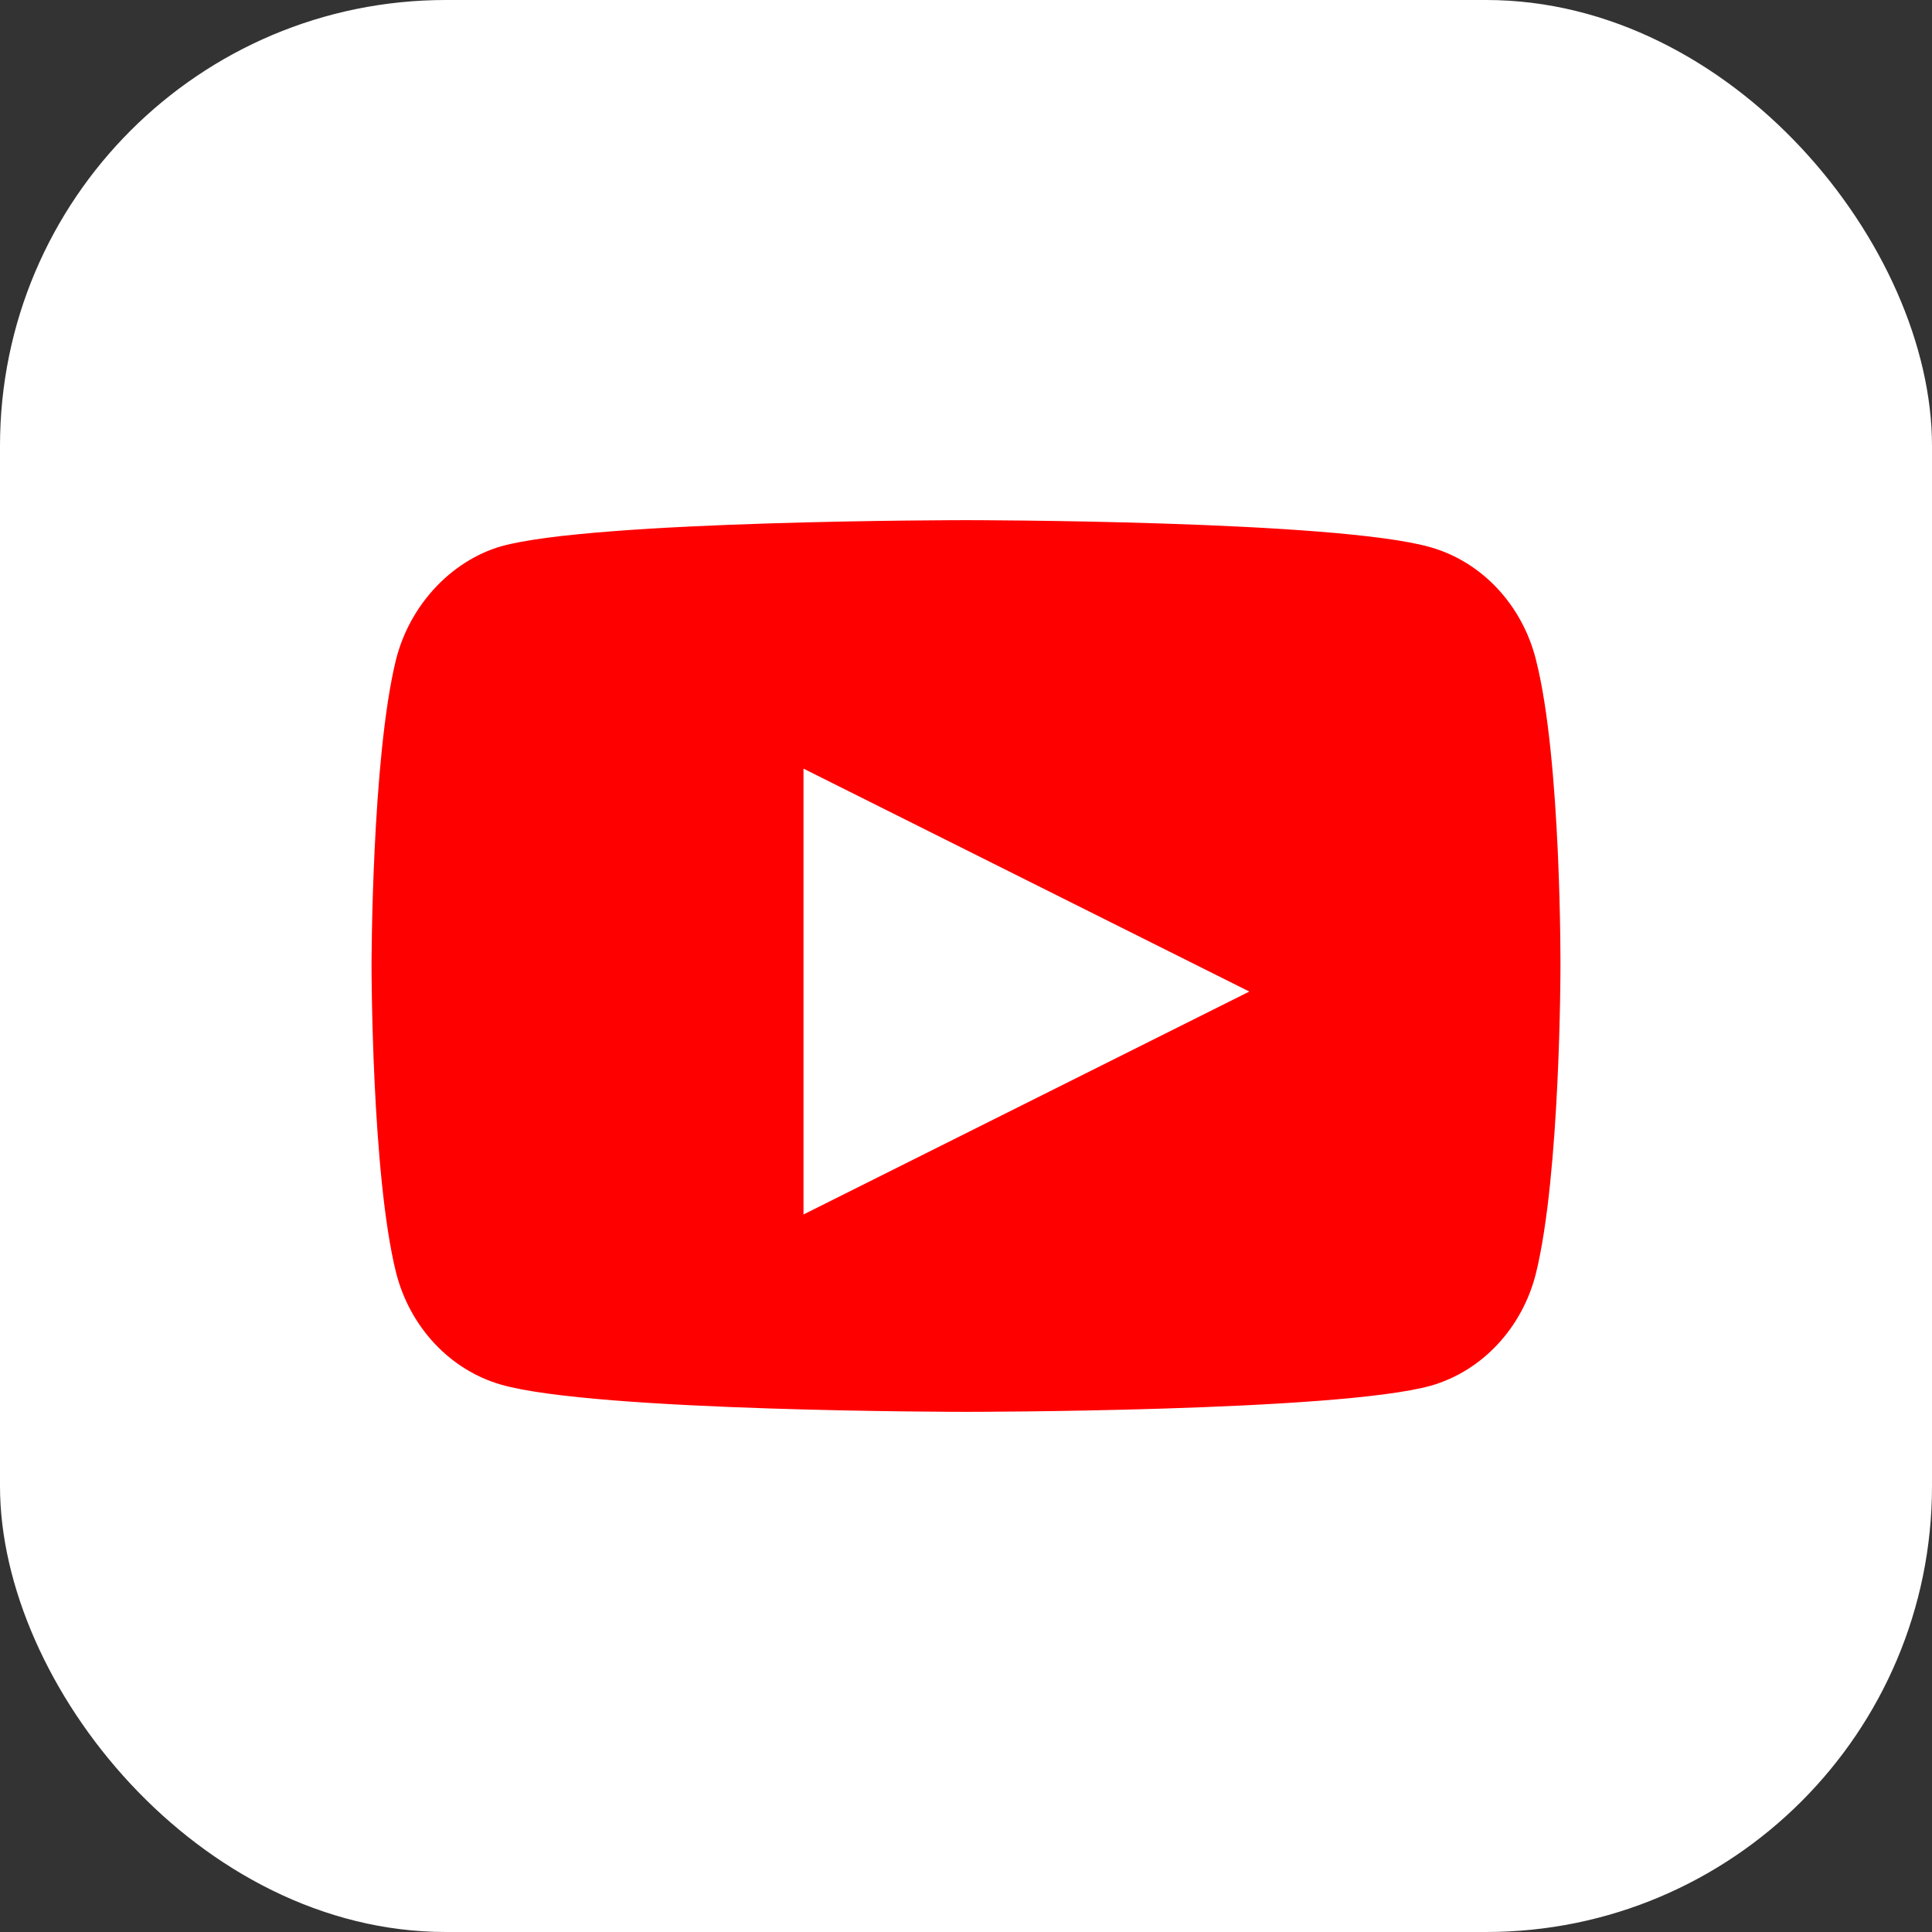 <svg width="26" height="26" viewBox="0 0 26 26" fill="none" xmlns="http://www.w3.org/2000/svg">
<rect x="0" y="0" width="26" height="26" fill="#333333" stroke="none"/>
<rect width="26" height="26" rx="6" fill="white"/>
<path d="M20.67 8.878C20.486 8.144 19.946 7.565 19.26 7.367C18.008 7 13 7 13 7C13 7 7.992 7 6.74 7.353C6.068 7.551 5.514 8.144 5.329 8.878C5 10.219 5 13 5 13C5 13 5 15.795 5.329 17.122C5.514 17.857 6.054 18.435 6.74 18.633C8.005 19 13 19 13 19C13 19 18.008 19 19.26 18.647C19.946 18.449 20.486 17.871 20.67 17.137C21 15.795 21 13.014 21 13.014C21 13.014 21.013 10.219 20.67 8.878Z" fill="#FF0000"/>
<path d="M10.813 16.344L16.813 13.344L10.813 10.344V16.344Z" fill="white"/>
</svg>
